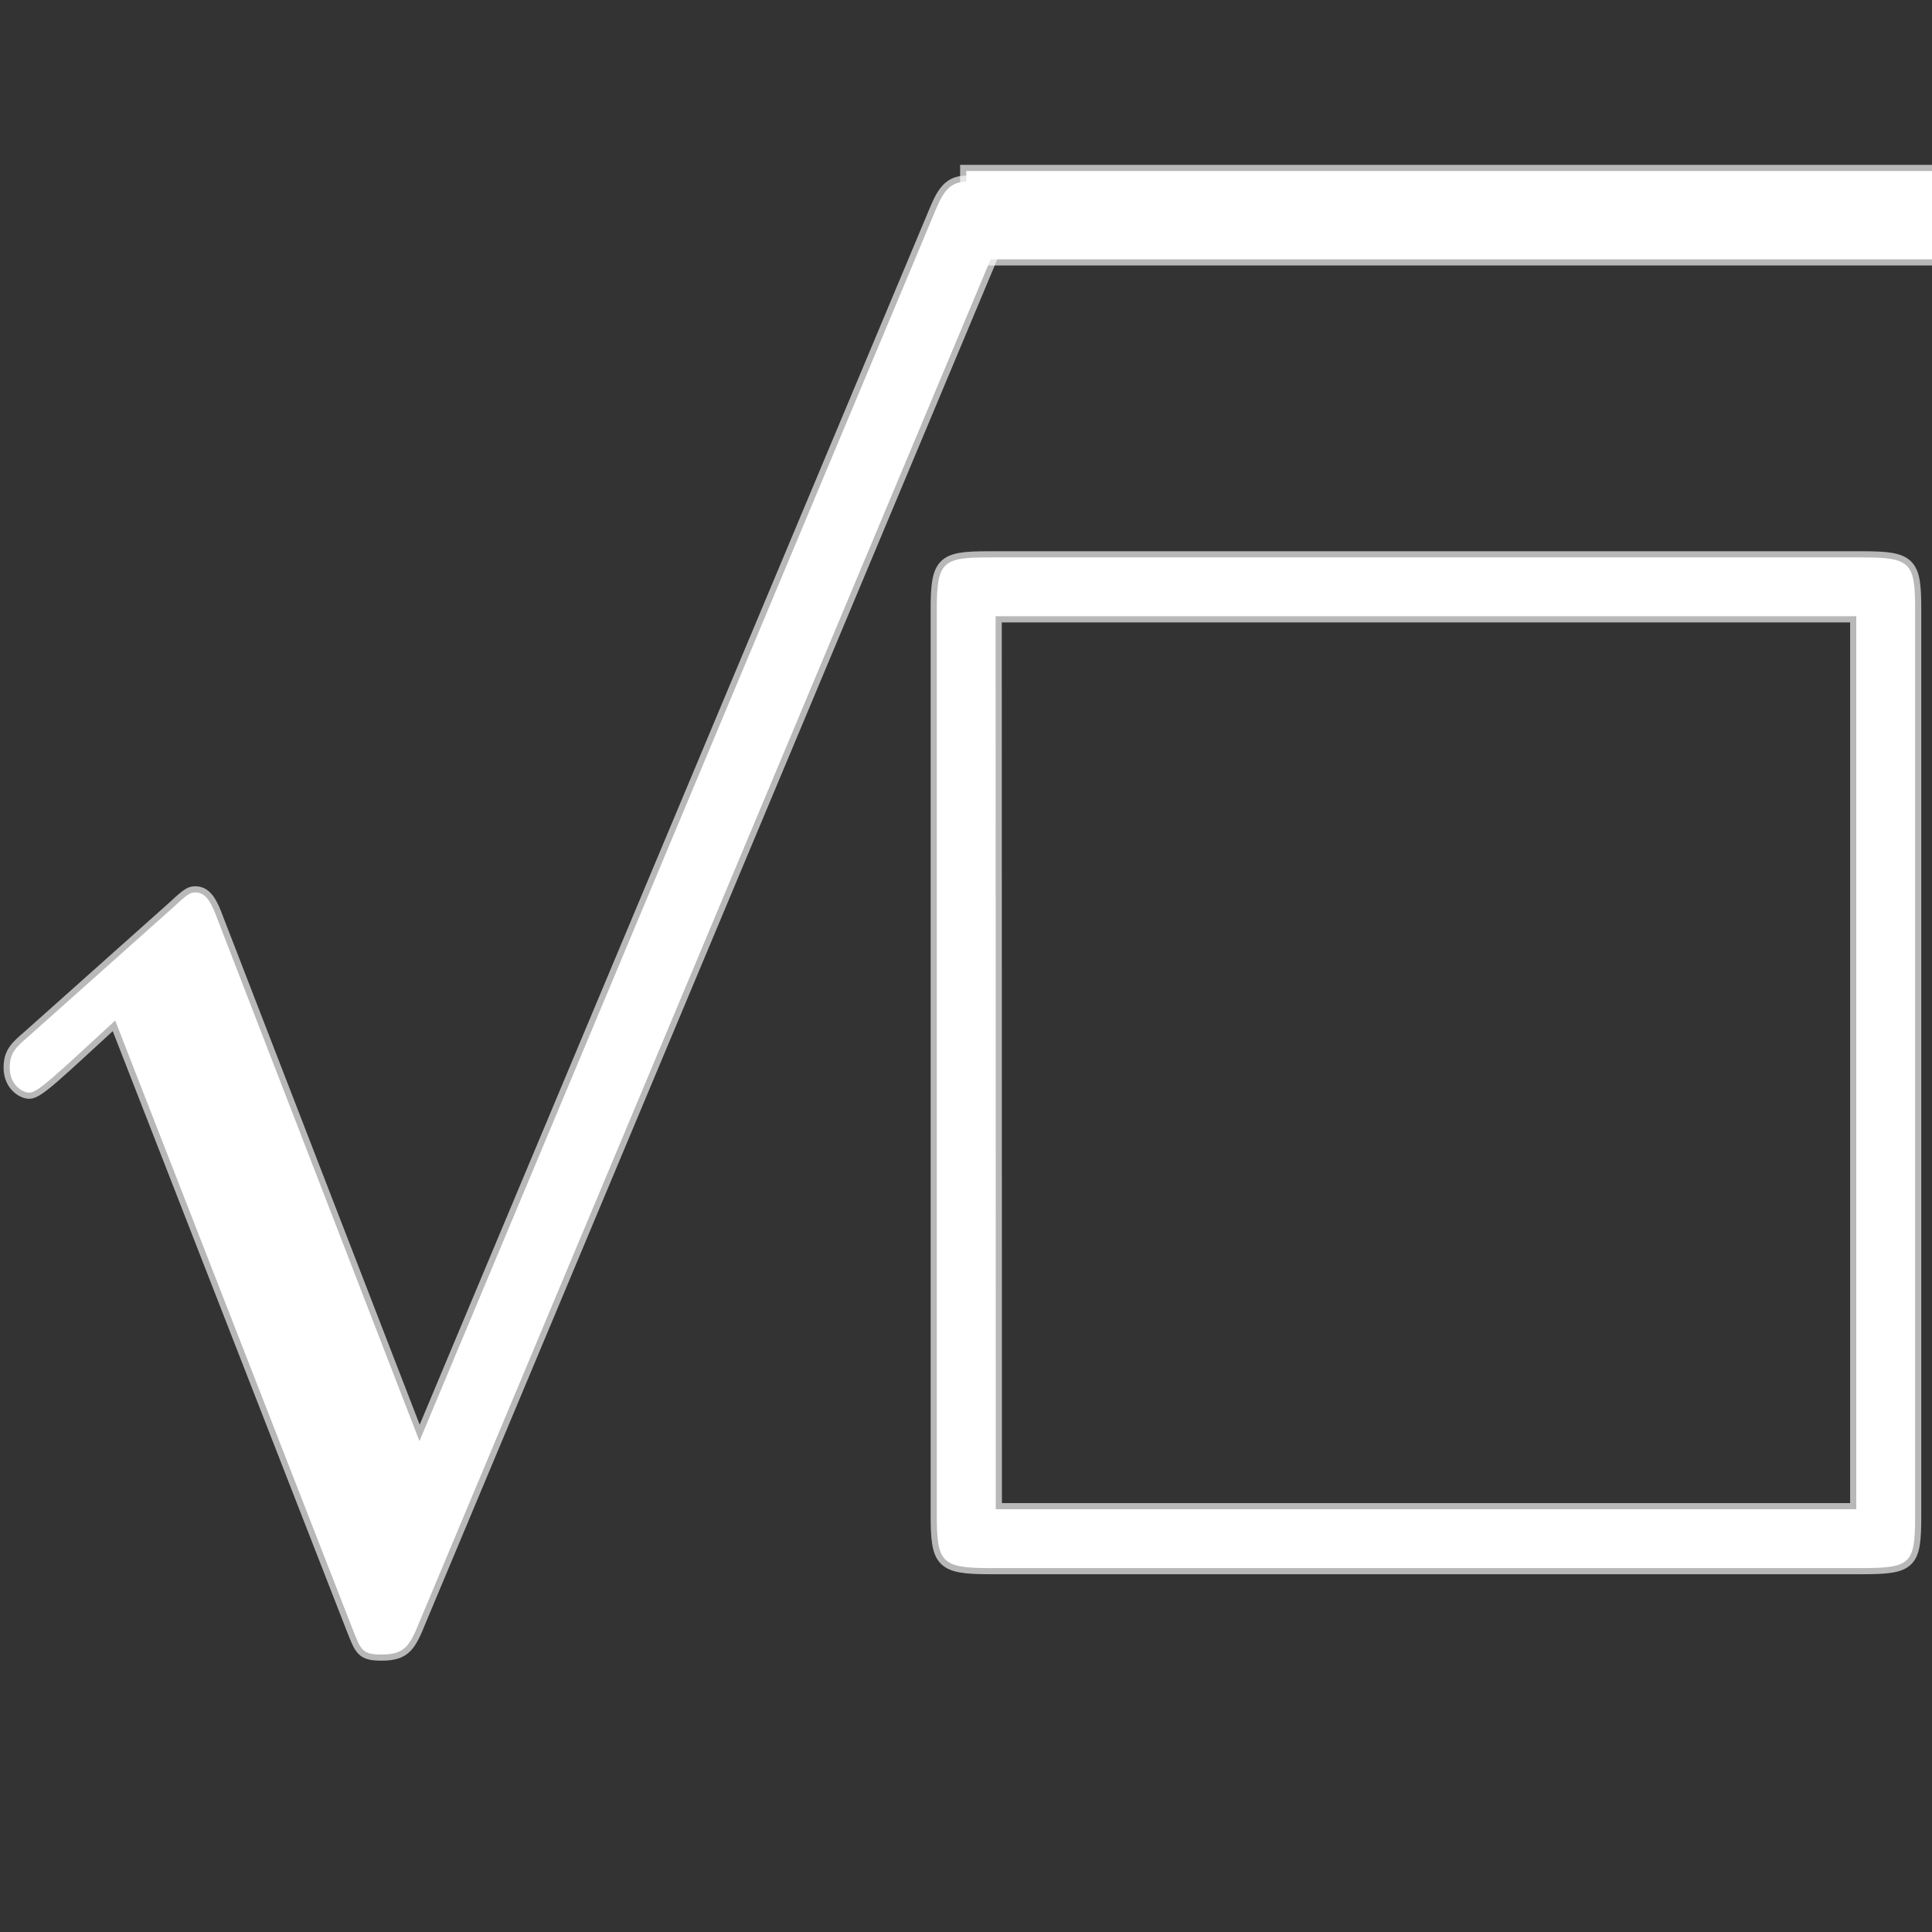 <?xml version="1.0" encoding="UTF-8" standalone="no"?>
<!-- This file was generated by dvisvgm 1.9.2 -->

<svg
   xmlns:dc="http://purl.org/dc/elements/1.1/"
   xmlns:cc="http://creativecommons.org/ns#"
   xmlns:rdf="http://www.w3.org/1999/02/22-rdf-syntax-ns#"
   xmlns:svg="http://www.w3.org/2000/svg"
   xmlns="http://www.w3.org/2000/svg"
   xmlns:sodipodi="http://sodipodi.sourceforge.net/DTD/sodipodi-0.dtd"
   xmlns:inkscape="http://www.inkscape.org/namespaces/inkscape"
   height="20"
   version="1.1"
   viewBox="56.413 54.516 13.5 13.5"
   width="20"
   id="svg2"
   inkscape:version="0.92.3 (2405546, 2018-03-11)"
   sodipodi:docname="sqrt.svg">
  <rect x="56.413" y="54.516" width="13.5" height="13.5" fill="#333333" stroke="none"/>
  <sodipodi:namedview
     pagecolor="#ffffff"
     bordercolor="#666666"
     borderopacity="1"
     objecttolerance="10"
     gridtolerance="10"
     guidetolerance="10"
     inkscape:pageopacity="0"
     inkscape:pageshadow="2"
     inkscape:window-width="1920"
     inkscape:window-height="1130"
     id="namedview13"
     showgrid="false"
     inkscape:zoom="22.412408"
     inkscape:cx="1.2042513"
     inkscape:cy="6.0638739"
     inkscape:window-x="0"
     inkscape:window-y="0"
     inkscape:window-maximized="1"
     inkscape:current-layer="svg2"
     units="px" />
  <defs
     id="defs4" />
  <path
     inkscape:connector-curvature="0"
     id="path7"
     d="m 57.932,60.937 c -0.038,-0.103 -0.076,-0.185 -0.152,-0.185 -0.03,0 -0.046,0 -0.144,0.093 l -1.026,0.915 c -0.084,0.072 -0.129,0.113 -0.129,0.216 0,0.123 0.091,0.175 0.137,0.175 0.061,0 0.197,-0.134 0.6,-0.504 l 1.656,4.245 c 0.061,0.154 0.068,0.185 0.205,0.185 0.167,0 0.198,-0.062 0.273,-0.247 l 3.973,-9.478 c 0.068,-0.164 0.068,-0.206 0.068,-0.247 0,-0.195 -0.122,-0.319 -0.228,-0.319 -0.137,0 -0.175,0.103 -0.235,0.247 l -3.586,8.553 z"
     style="opacity:1;fill:#ffffff;fill-opacity:1;stroke:#ffffff;stroke-width:0.086;stroke-miterlimit:4;stroke-dasharray:none;stroke-opacity:0.65" />
  <rect
     id="rect9"
     y="55.711"
     x="63.165"
     width="6.78"
     height="0.617"
     style="opacity:1;fill:#ffffff;fill-opacity:1;stroke:#ffffff;stroke-width:0.086;stroke-miterlimit:4;stroke-dasharray:none;stroke-opacity:0.65" />
  <path
     inkscape:connector-curvature="0"
     id="path11"
     d="m 69.795,58.771 c 0,-0.319 -0.031,-0.36 -0.36,-0.36 h -6.116 c -0.319,0 -0.36,0.031 -0.36,0.36 v 6.332 c 0,0.329 0.031,0.37 0.37,0.37 h 6.096 c 0.339,0 0.37,-0.031 0.37,-0.36 z m -6.425,0.051 h 6.014 v 6.24 H 63.371 Z"
     style="opacity:1;fill:#ffffff;fill-opacity:1;stroke:#ffffff;stroke-width:0.086;stroke-miterlimit:4;stroke-dasharray:none;stroke-opacity:0.65" />
</svg>
